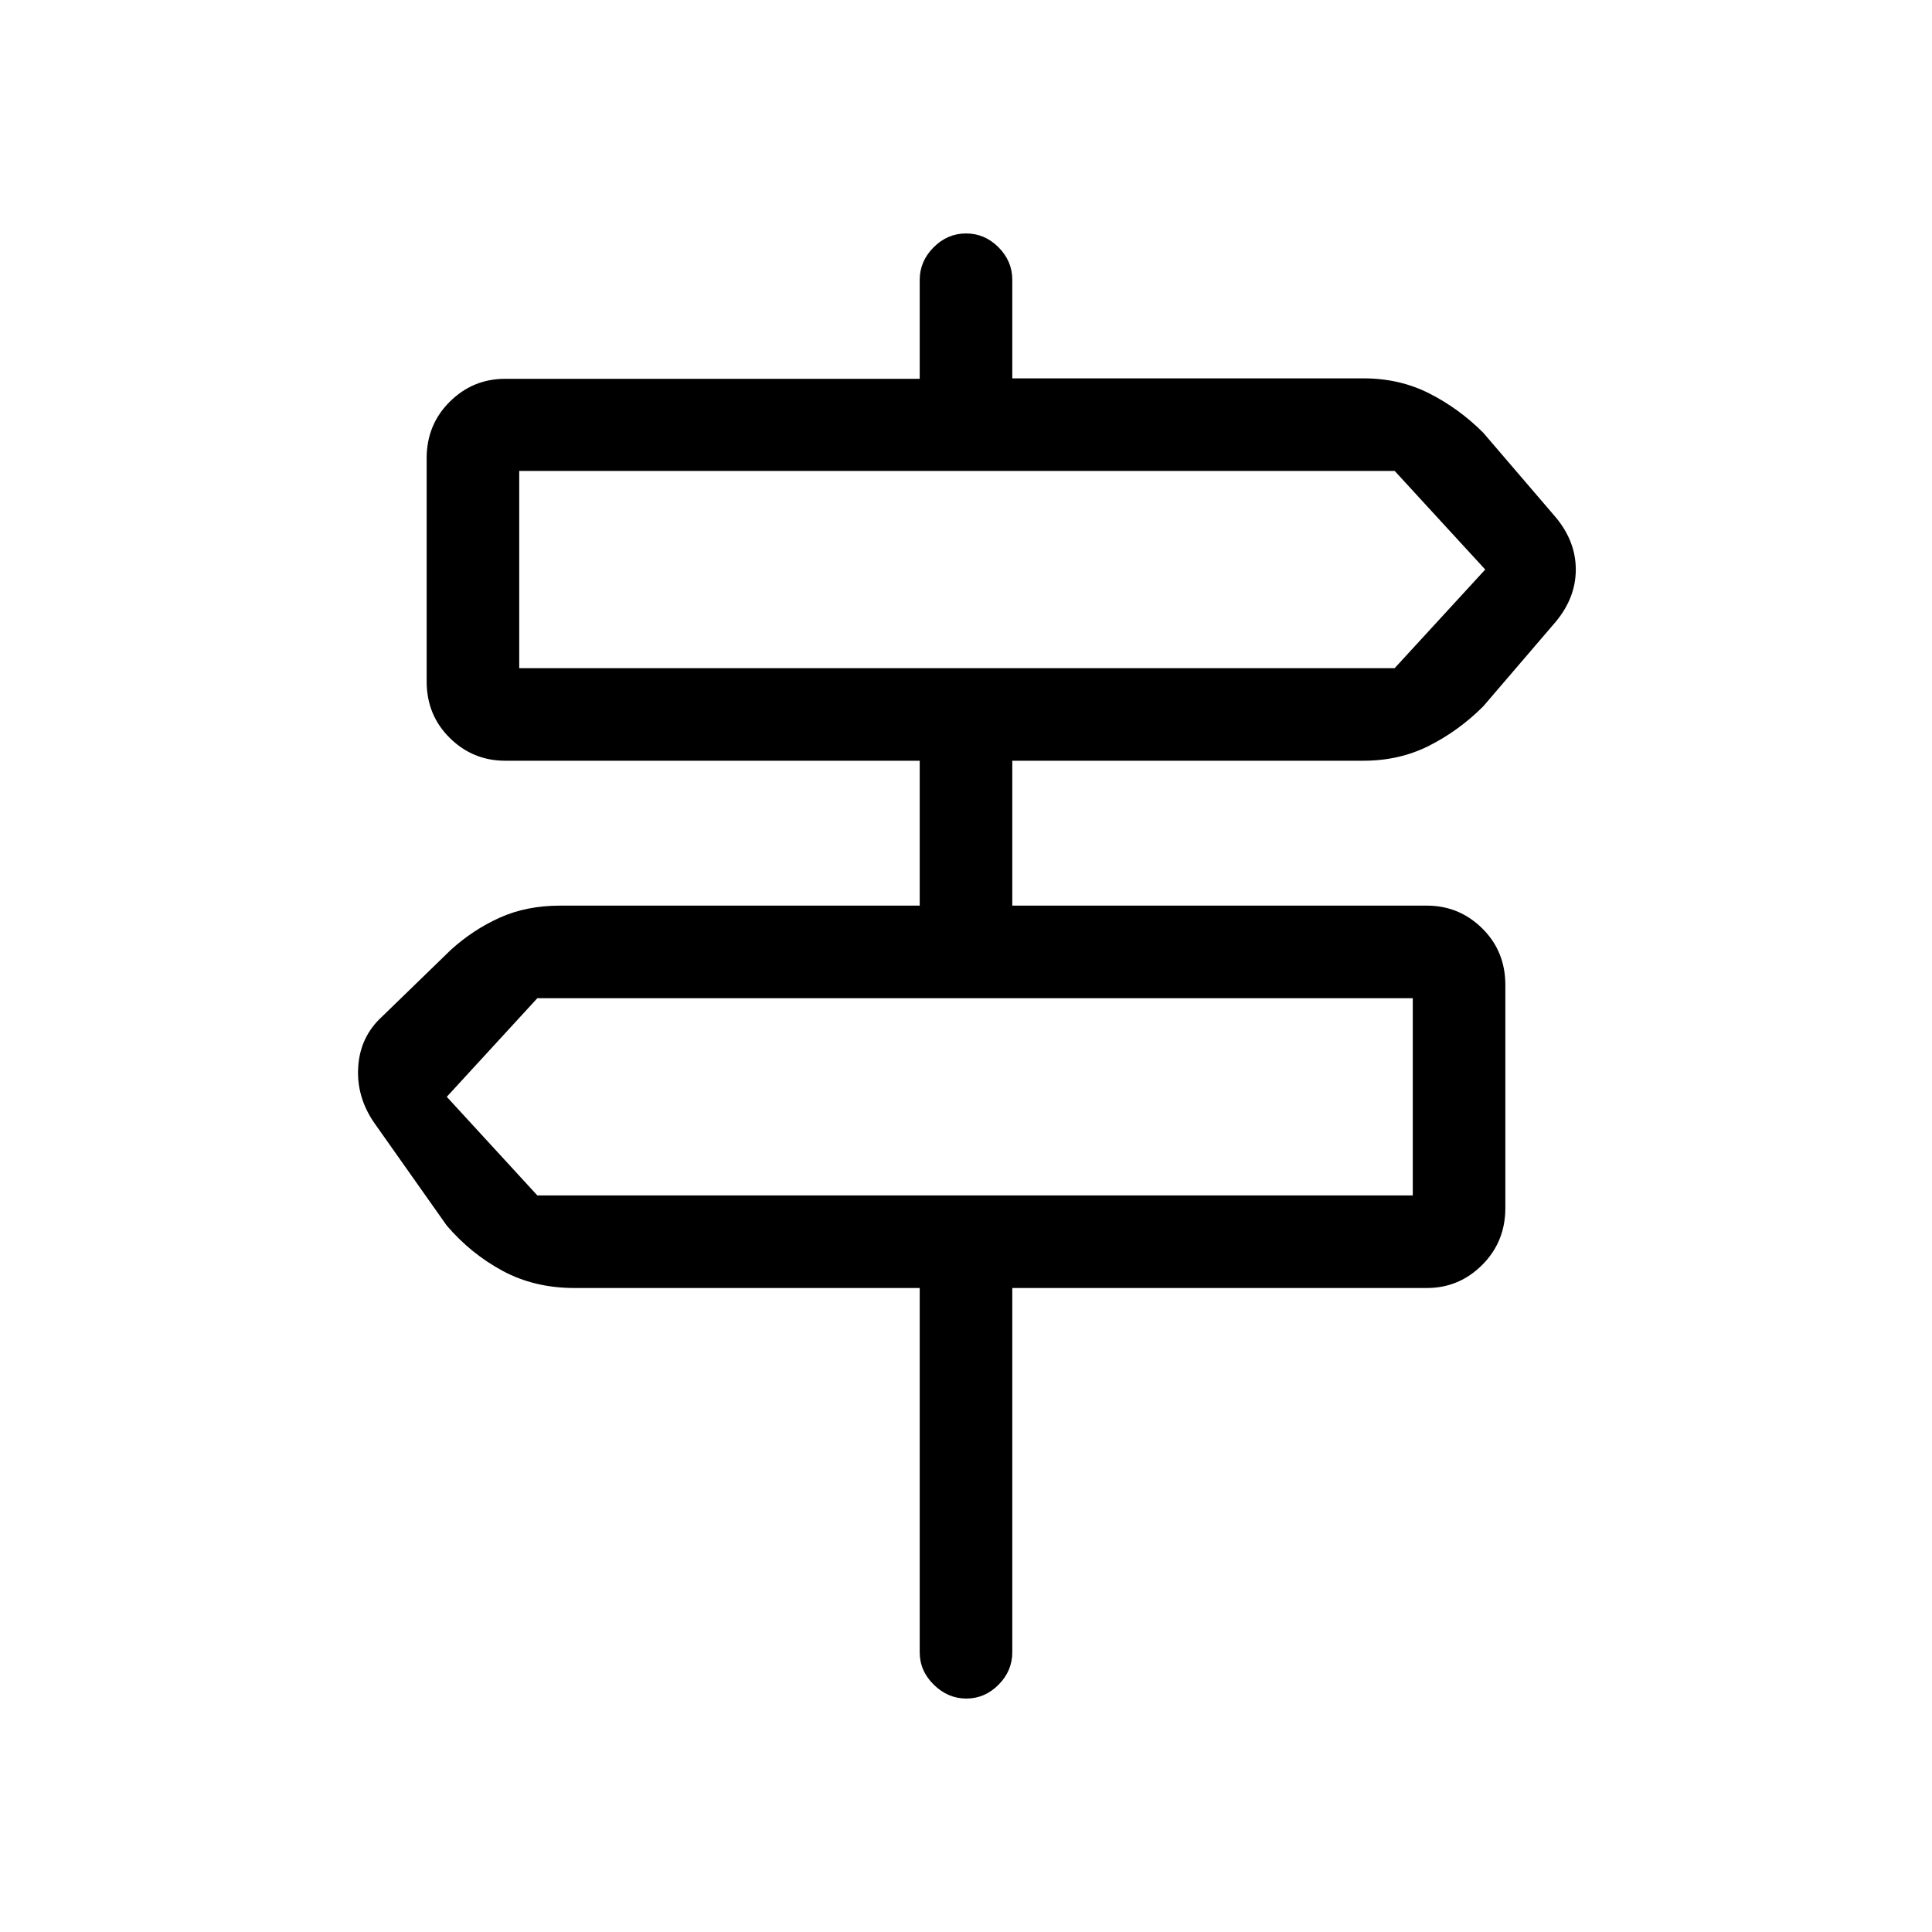 <svg xmlns="http://www.w3.org/2000/svg" height="20" viewBox="0 -960 960 960" width="20"><path d="M457-139v-181H285.44q-19.88 0-35.66-8.5Q234-337 222-351l-36-51q-9-13-8-28t12-25l34-33q11-10 24.28-16 13.28-6 30.16-6H457v-72H251q-16.05 0-27.52-11.33Q212-604.67 212-621.44v-110.79q0-16.77 11.48-28.15 11.47-11.39 27.52-11.39h206v-49.11q0-9.3 6.89-16.21 6.88-6.91 16.15-6.91 9.26 0 16.11 6.87Q503-830.25 503-821v49h174.56q17.88 0 32.66 7.5Q725-757 737-745l36 42q10 12 10 26t-10 26l-36 42q-12 12-26.78 19.5-14.78 7.5-32.66 7.5H503v72h206q16.05 0 27.53 11.33Q748-487.33 748-470.56v110.79q0 16.77-11.47 28.27Q725.05-320 709-320H503v181q0 9.25-6.82 16.12-6.83 6.88-16 6.88-9.18 0-16.18-6.88-7-6.87-7-16.12ZM258-628h435l45-49-45-49H258v98Zm9 262h435v-98H267l-45 49 45 49Zm-9-262v-98 98Zm444 262v-98 98Z"/></svg>